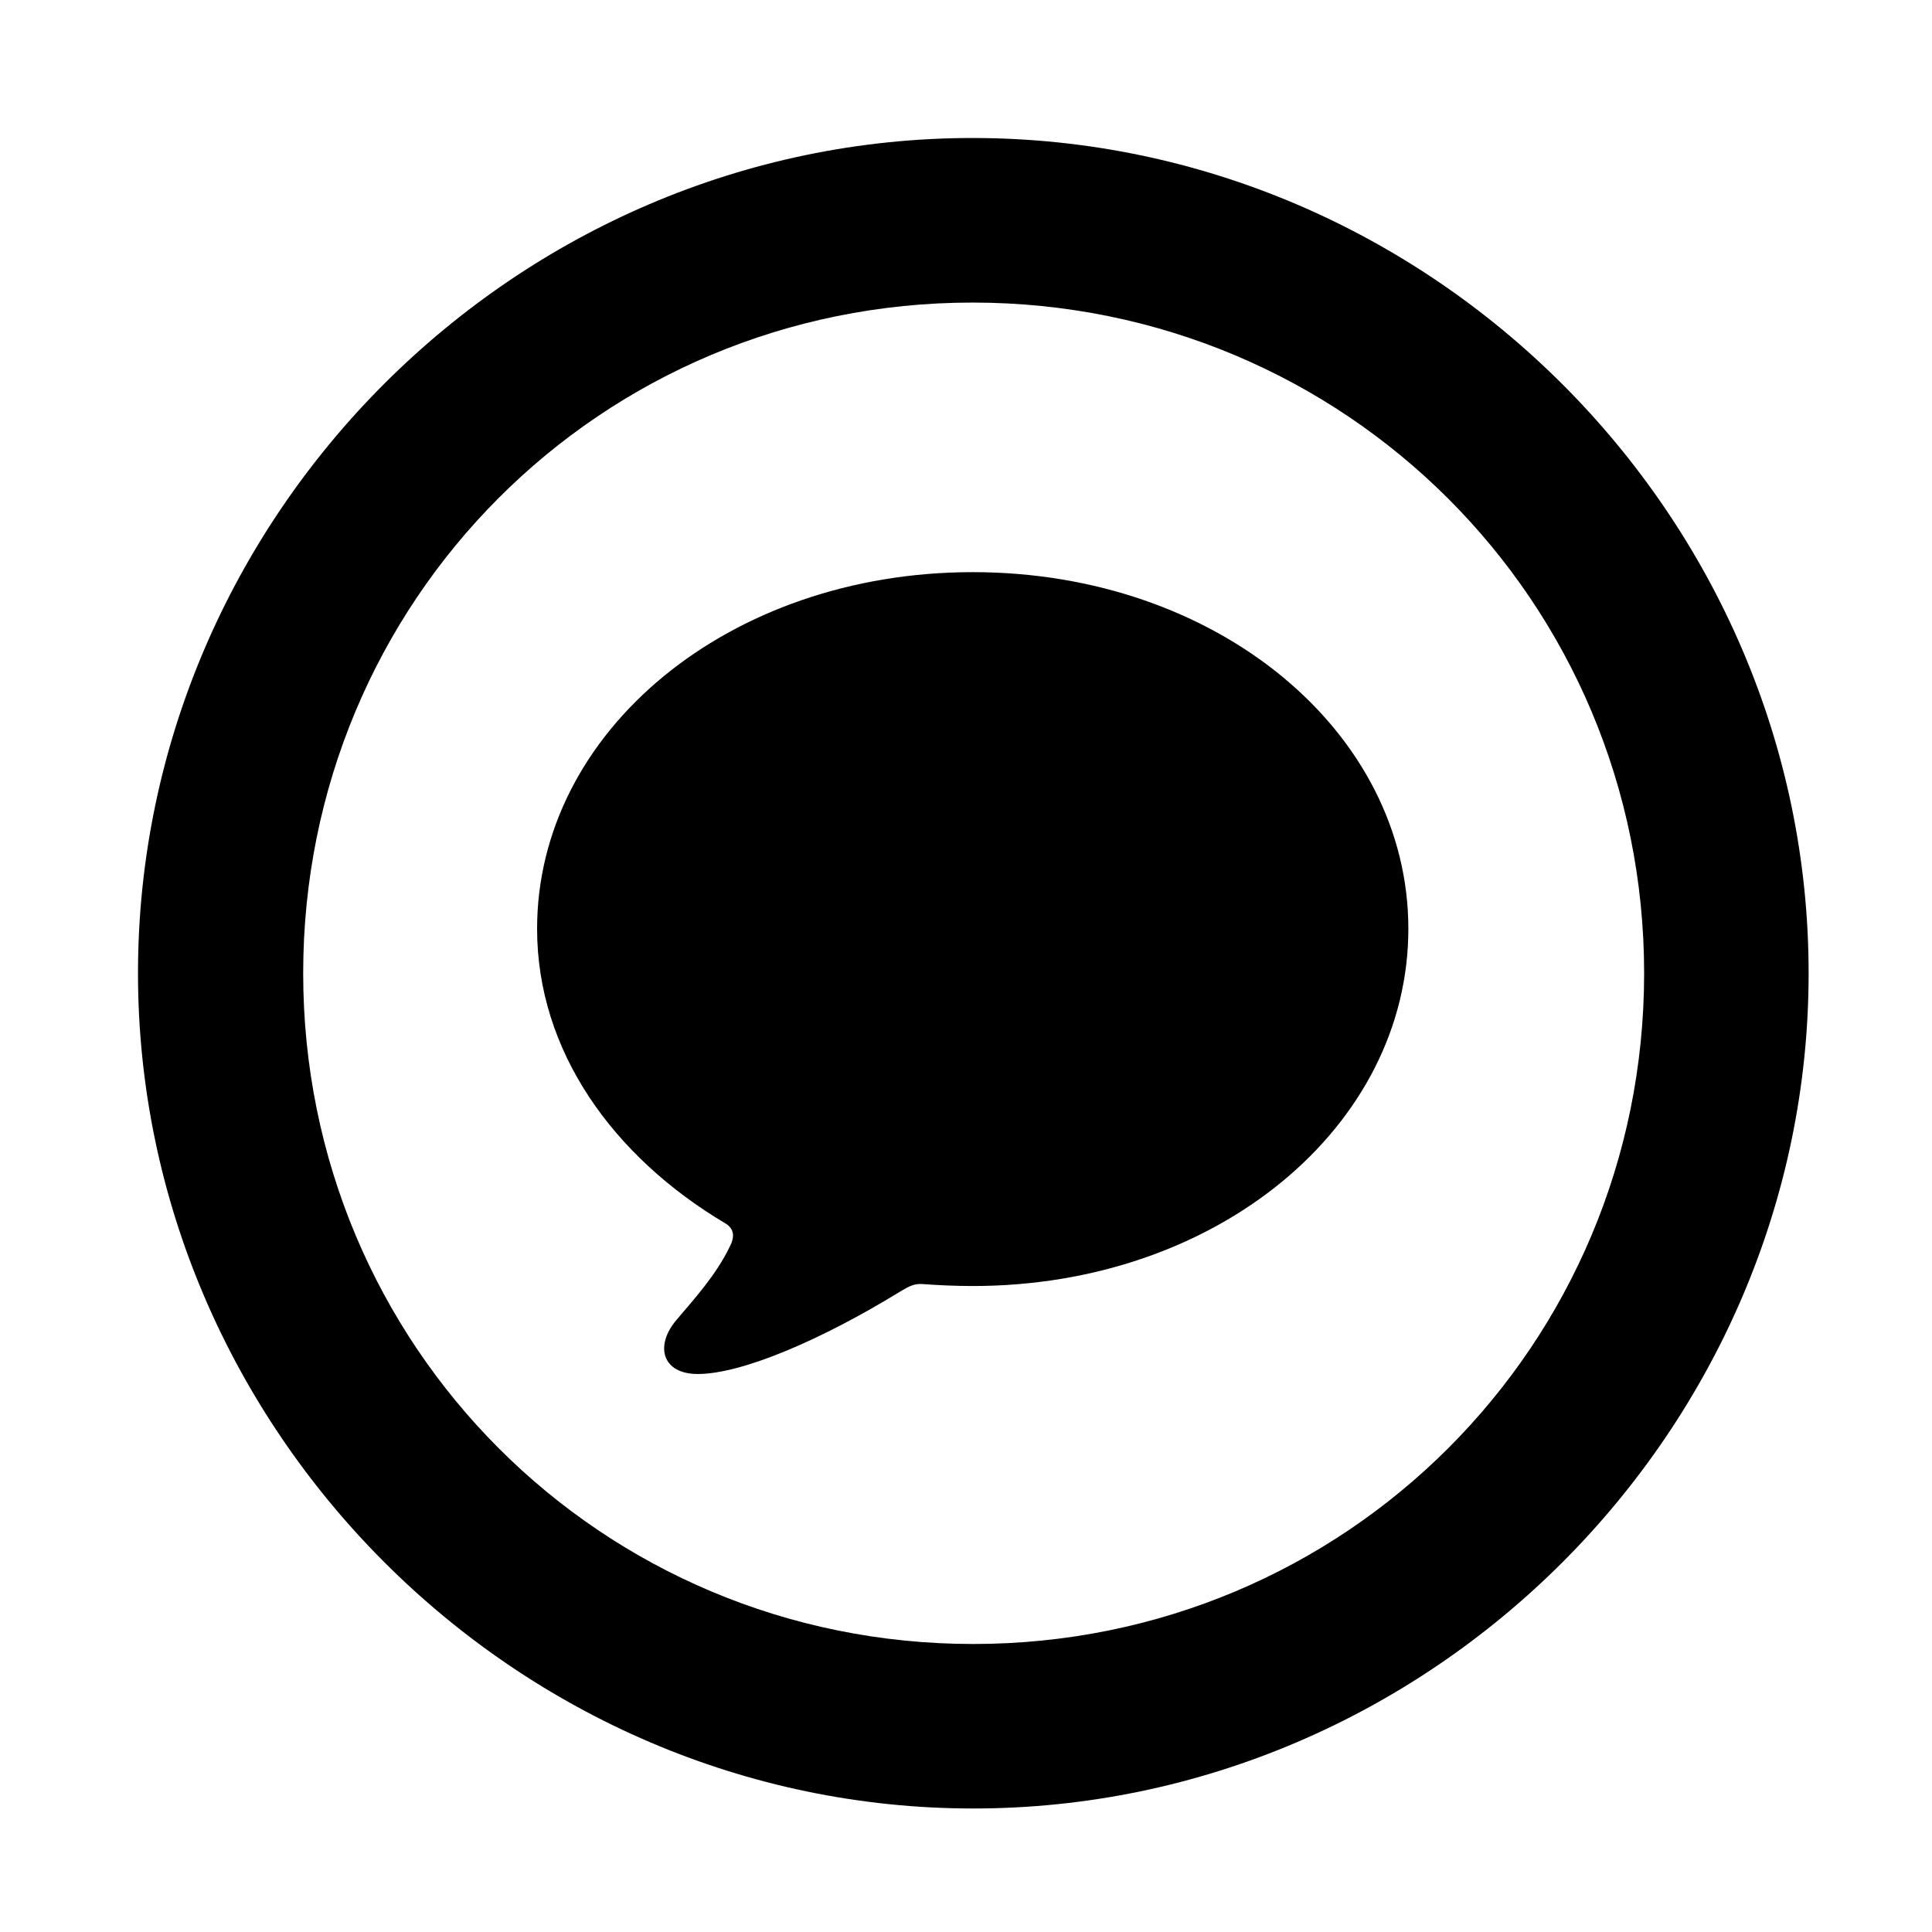 <svg width="28" height="28" viewBox="0 0 28 28" fill="none" xmlns="http://www.w3.org/2000/svg">
<path d="M14.105 26.21C20.737 26.21 26.212 20.727 26.212 14.105C26.212 7.473 20.727 2 14.095 2C7.475 2 2 7.473 2 14.105C2 20.727 7.485 26.21 14.105 26.21ZM14.105 23.826C8.711 23.826 4.394 19.499 4.394 14.105C4.394 8.711 8.701 4.385 14.095 4.385C19.489 4.385 23.828 8.711 23.828 14.105C23.828 19.499 19.499 23.826 14.105 23.826Z" fill="black"/>
<path d="M14.098 18.638C17.64 18.638 20.411 16.326 20.411 13.461C20.411 10.605 17.64 8.292 14.098 8.292C10.557 8.292 7.784 10.605 7.784 13.461C7.784 15.232 8.883 16.762 10.512 17.73C10.649 17.812 10.647 17.934 10.574 18.072C10.38 18.476 10.051 18.838 9.807 19.126C9.485 19.501 9.594 19.913 10.112 19.913C10.748 19.913 11.896 19.424 13.05 18.716C13.174 18.643 13.248 18.599 13.377 18.61C13.594 18.626 13.842 18.638 14.098 18.638Z" fill="black"/>
</svg>
